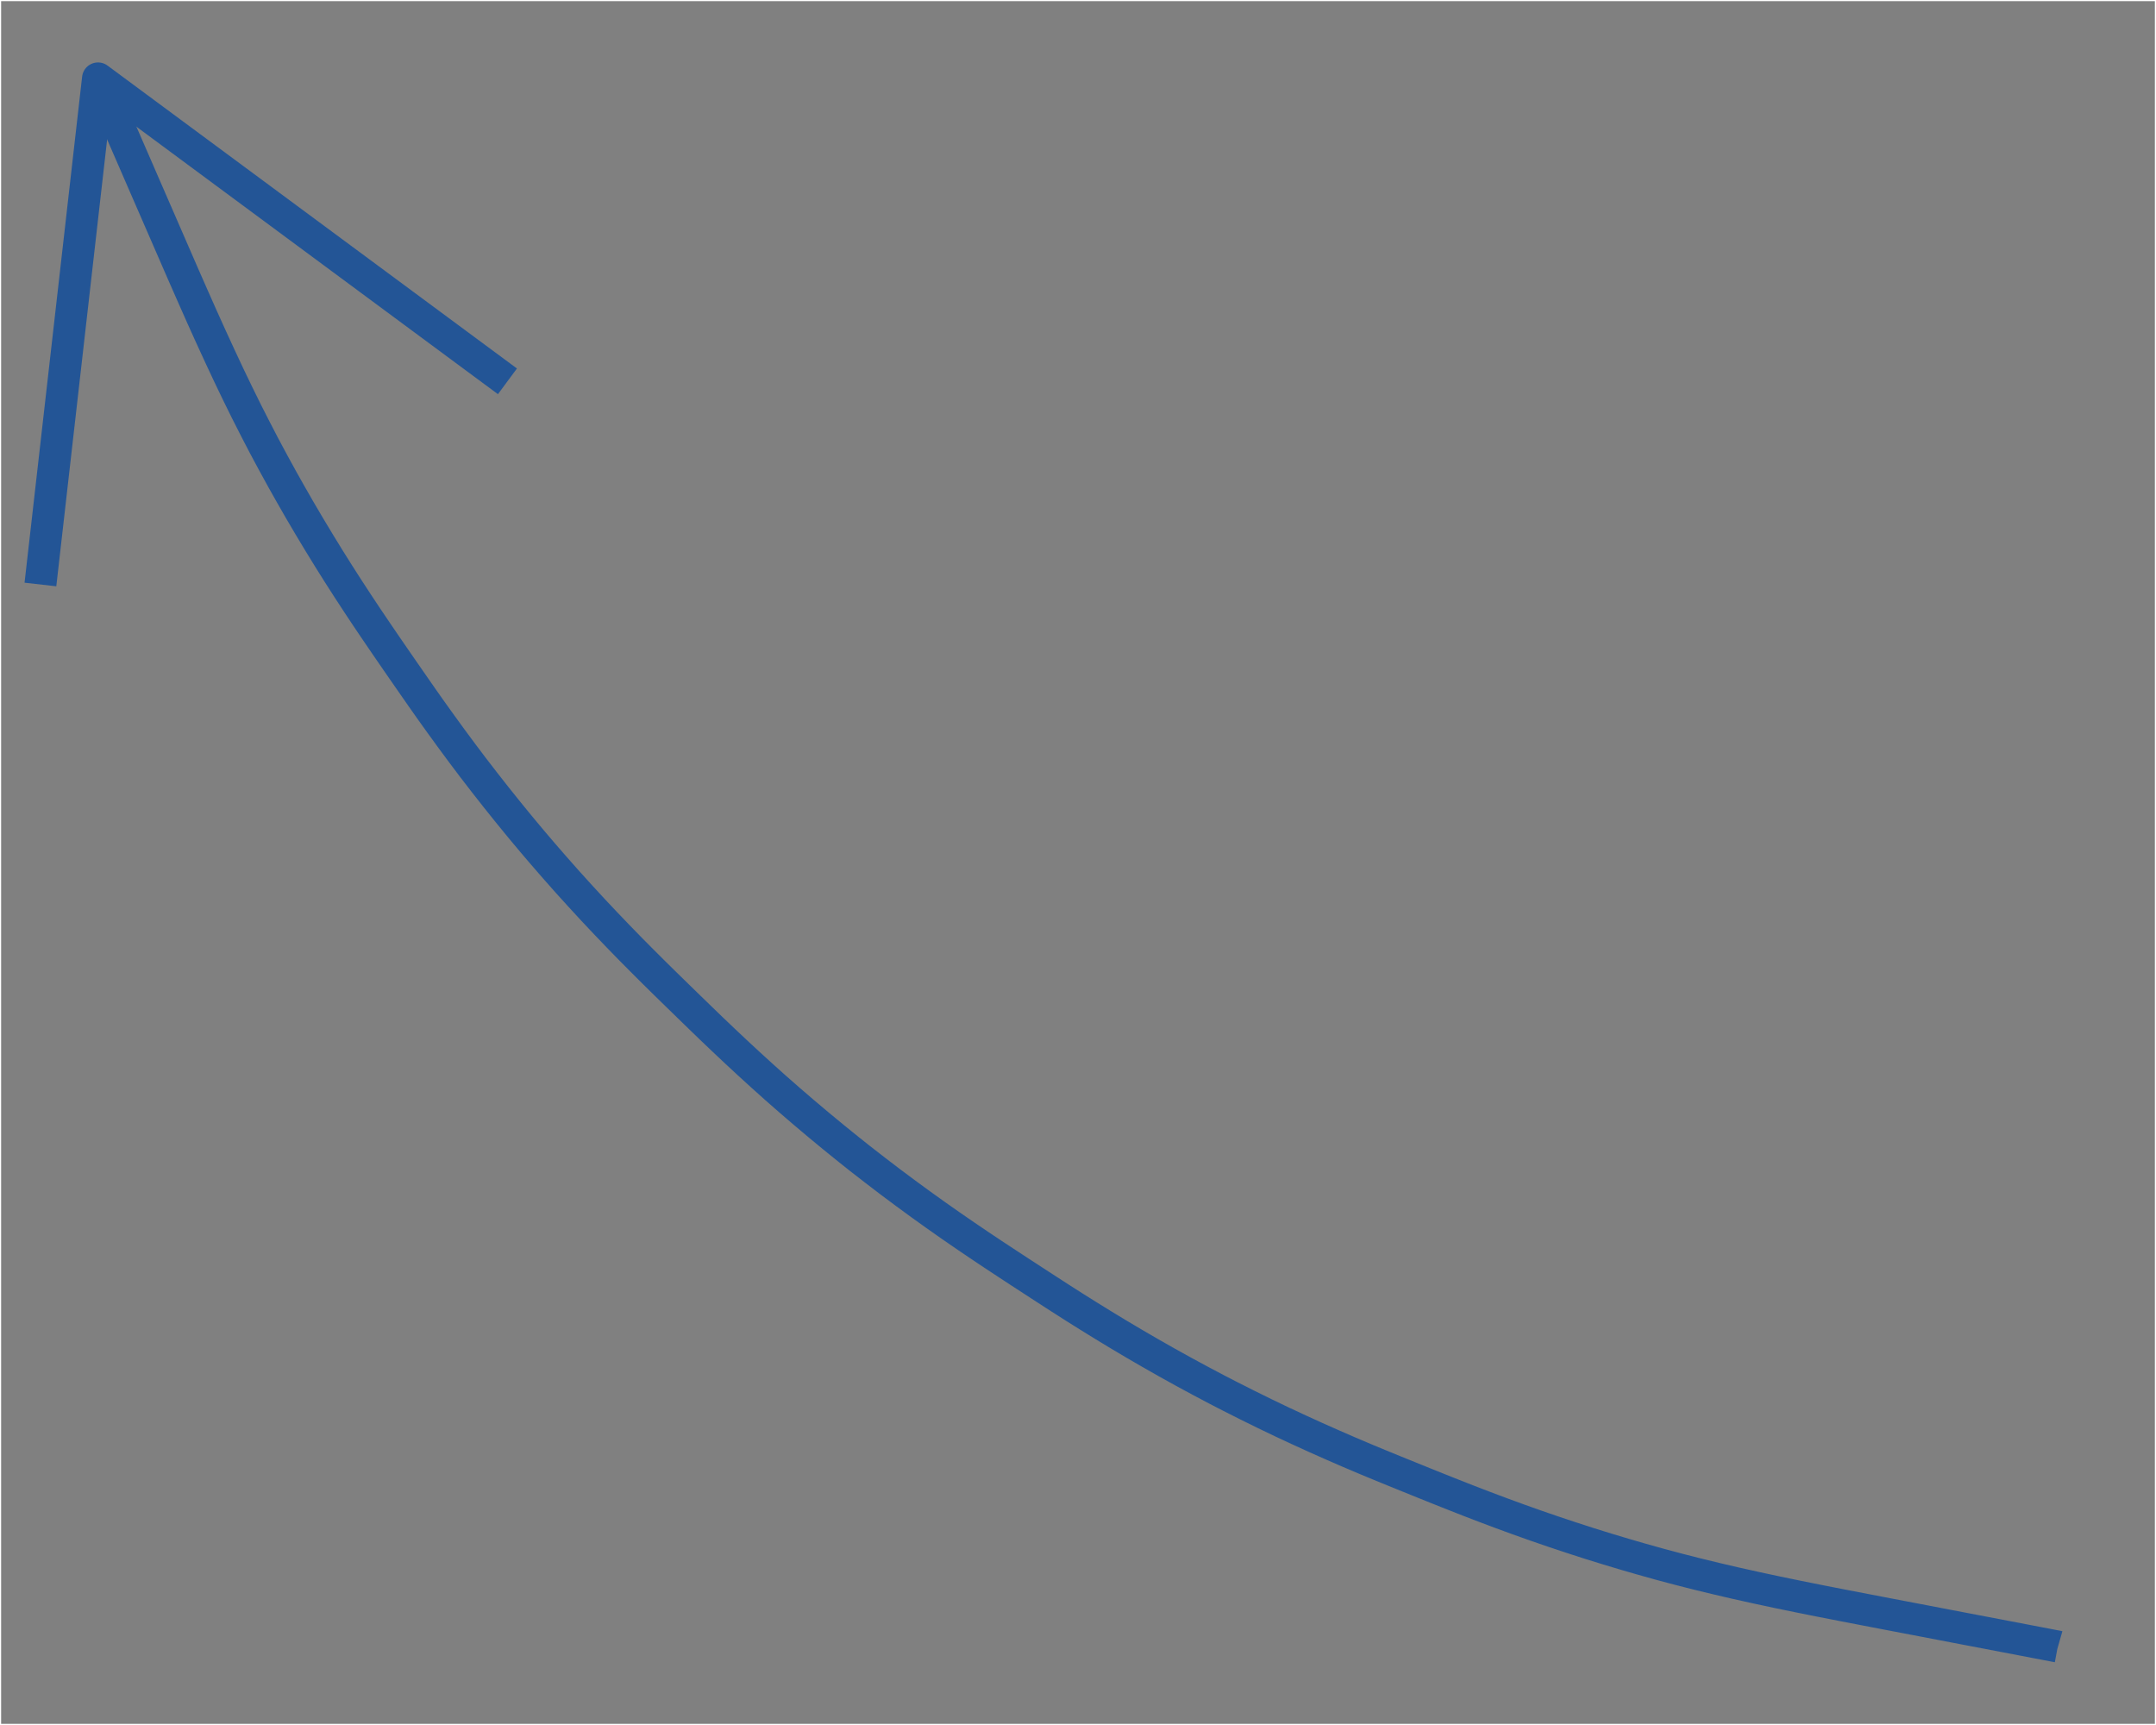 <?xml version='1.0' encoding='UTF-8' ?>
<svg xmlns='http://www.w3.org/2000/svg' xmlns:xlink='http://www.w3.org/1999/xlink' viewBox='0 0 720.00 576.00'>
<rect x="0" y="0" width="720.00" height="576.00" style="fill:#808080;stroke:none;opacity:1;fill-opacity:1"/>
<defs>
  <style type='text/css'><![CDATA[
    line, polyline, polygon, path, rect, circle {
      fill: none;
      stroke: #000000;
      stroke-linecap: round;
      stroke-linejoin: round;
      stroke-miterlimit: 10.00;
    }
  ]]></style>
</defs>
<rect width='100%' height='100%' style='stroke: none; fill: none;'/>
<rect x='0.00' y='0.00' width='720.00' height='576.00' style='stroke-width: 0.75; stroke: #FFFFFF;' />
<polyline points='687.27,549.82 687.20,549.80 686.72,549.71 685.51,549.48 683.33,549.06 680.02,548.43 675.54,547.57 669.94,546.50 663.36,545.24 656.00,543.84 648.11,542.33 639.93,540.76 631.69,539.19 623.57,537.63 615.67,536.11 608.00,534.61 600.57,533.12 593.38,531.64 586.43,530.15 579.69,528.65 573.12,527.12 566.70,525.56 560.39,523.95 554.14,522.28 547.93,520.54 543.06,519.13 536.88,517.28 530.73,515.37 524.64,513.40 518.64,511.40 512.74,509.37 506.98,507.32 501.37,505.27 495.92,503.22 490.63,501.19 485.49,499.17 480.48,497.18 475.55,495.20 470.66,493.22 465.72,491.22 460.71,489.17 455.58,487.04 450.33,484.81 444.96,482.47 439.46,480.03 433.87,477.48 428.20,474.84 422.47,472.09 416.72,469.26 410.97,466.36 406.62,464.12 400.91,461.10 395.25,458.04 389.66,454.94 384.15,451.81 378.76,448.68 373.50,445.56 368.39,442.46 363.44,439.40 358.64,436.39 353.99,433.42 349.46,430.49 345.01,427.60 340.58,424.72 336.13,421.80 331.60,418.82 326.98,415.73 322.26,412.53 317.44,409.21 312.52,405.75 307.52,402.17 302.47,398.47 297.38,394.68 292.29,390.79 287.20,386.84 283.37,383.79 278.35,379.73 273.39,375.63 268.50,371.51 263.70,367.38 259.01,363.27 254.46,359.19 250.04,355.16 245.77,351.20 241.65,347.32 237.65,343.51 233.77,339.76 229.97,336.07 226.18,332.38 222.37,328.66 218.51,324.86 214.58,320.94 210.56,316.89 206.47,312.69 202.31,308.35 198.10,303.88 193.85,299.27 189.59,294.57 185.34,289.77 181.12,284.91 177.94,281.18 173.80,276.23 169.73,271.25 165.73,266.26 161.82,261.28 158.01,256.34 154.33,251.46 150.77,246.65 147.35,241.94 144.05,237.34 140.87,232.83 137.79,228.40 134.76,224.04 131.76,219.70 128.74,215.31 125.69,210.83 122.58,206.23 119.43,201.48 116.22,196.57 112.98,191.51 109.71,186.30 106.44,180.97 103.17,175.53 99.92,170.00 96.72,164.41 94.32,160.14 91.22,154.49 88.17,148.80 85.19,143.06 82.23,137.23 79.30,131.28 76.37,125.18 73.42,118.88 70.43,112.38 67.39,105.65 64.30,98.68 61.13,91.47 57.90,84.05 54.59,76.44 51.24,68.74 47.93,61.14 44.77,53.86 41.84,47.13 39.24,41.16 37.06,36.15 35.34,32.20 34.10,29.34 33.31,27.51 32.89,26.55 32.74,26.21 32.73,26.18 ' style='stroke-width: 10.67; stroke: #235596; stroke-linecap: butt;' />
<polyline points='169.46,127.33 32.73,26.18 13.50,195.17 ' style='stroke-width: 10.67; stroke: #235596; stroke-linecap: butt;' />
</svg>
